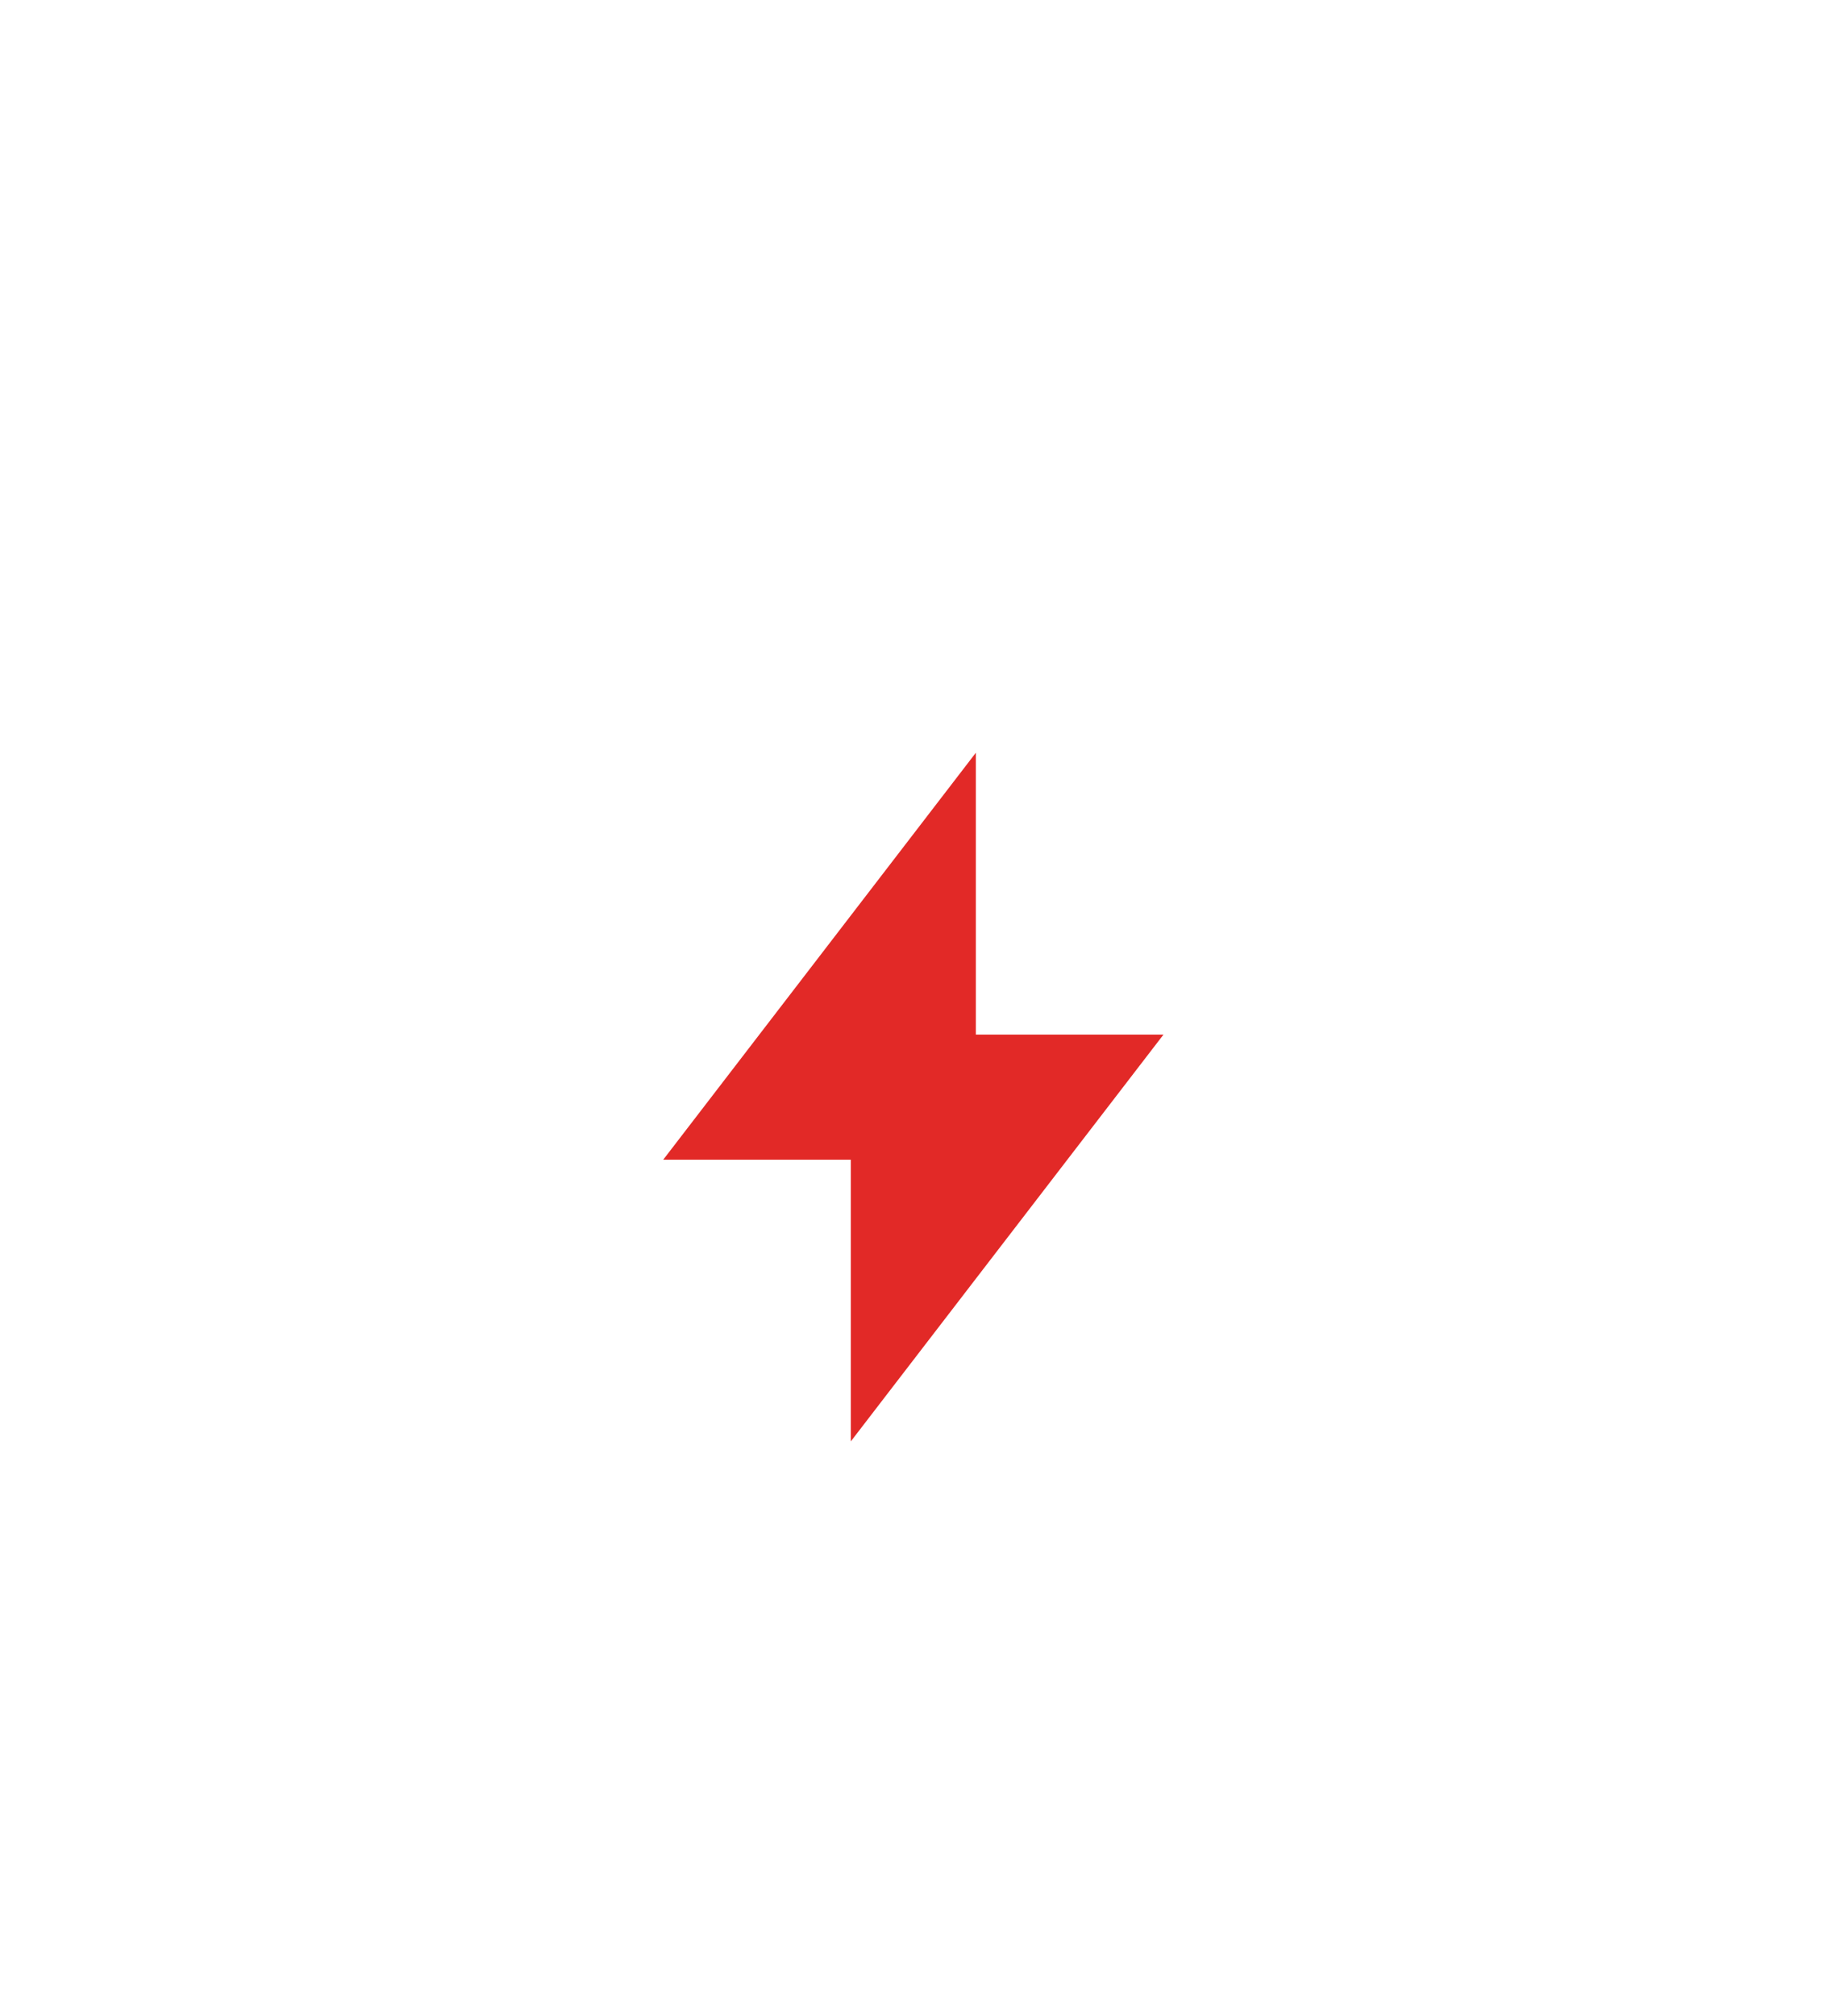 <svg xmlns="http://www.w3.org/2000/svg" xmlns:xlink="http://www.w3.org/1999/xlink" width="43.141"
    height="47.569" viewBox="0 0 43.141 47.569">
    <defs>
        <filter id="Path_5696" x="0" y="0" width="43.141" height="47.569"
            filterUnits="userSpaceOnUse">
            <feOffset dy="3" input="SourceAlpha" />
            <feGaussianBlur stdDeviation="3" result="blur" />
            <feFlood flood-opacity="0.161" />
            <feComposite operator="in" in2="blur" />
            <feComposite in="SourceGraphic" />
        </filter>
        <filter id="Path_5697" x="6.663" y="8.761" width="29.813" height="34.25"
            filterUnits="userSpaceOnUse">
            <feOffset dy="3" input="SourceAlpha" />
            <feGaussianBlur stdDeviation="3" result="blur-2" />
            <feFlood flood-color="#e22927" flood-opacity="0.494" />
            <feComposite operator="in" in2="blur-2" />
            <feComposite in="SourceGraphic" />
        </filter>
    </defs>
    <g id="Group_5022" data-name="Group 5022" transform="translate(-19.43 -183.477)">
        <circle id="Ellipse_544" data-name="Ellipse 544" cx="10" cy="10" r="10"
            transform="translate(31 196.502)" fill="#fff" />
        <g id="Group_4910" data-name="Group 4910" transform="translate(-12.5 79.496)">
            <path id="Path_5695" data-name="Path 5695" d="M0,0H34V34H0Z"
                transform="translate(36.5 108.504)" fill="none" />
            <g transform="matrix(1, 0, 0, 1, 31.93, 103.98)" filter="url(#Path_5696)">
                <path id="Path_5696-2" data-name="Path 5696"
                    d="M7.724,8A12.495,12.495,0,0,1,23.417,8l2.029-2.046,1.975,1.991L25.392,9.987A12.743,12.743,0,0,1,23.415,27.8,12.5,12.5,0,0,1,5.749,25.805a12.754,12.754,0,0,1,0-15.819L3.719,7.942,5.694,5.951,7.724,8ZM15.57,27.754A9.857,9.857,0,1,0,5.793,17.9,9.817,9.817,0,0,0,15.57,27.754ZM9.983,1H21.157V3.816H9.983Z"
                    transform="translate(6 5)" fill="#fff" />
            </g>
            <g transform="matrix(1, 0, 0, 1, 31.93, 103.98)" filter="url(#Path_5697)">
                <path id="Path_5697-2" data-name="Path 5697"
                    d="M15.383,14.147h4.43l-7.383,9.6V17.1H8l7.383-9.605Z"
                    transform="translate(7.66 7.27)" fill="#e22927" />
            </g>
        </g>
    </g>
</svg>
